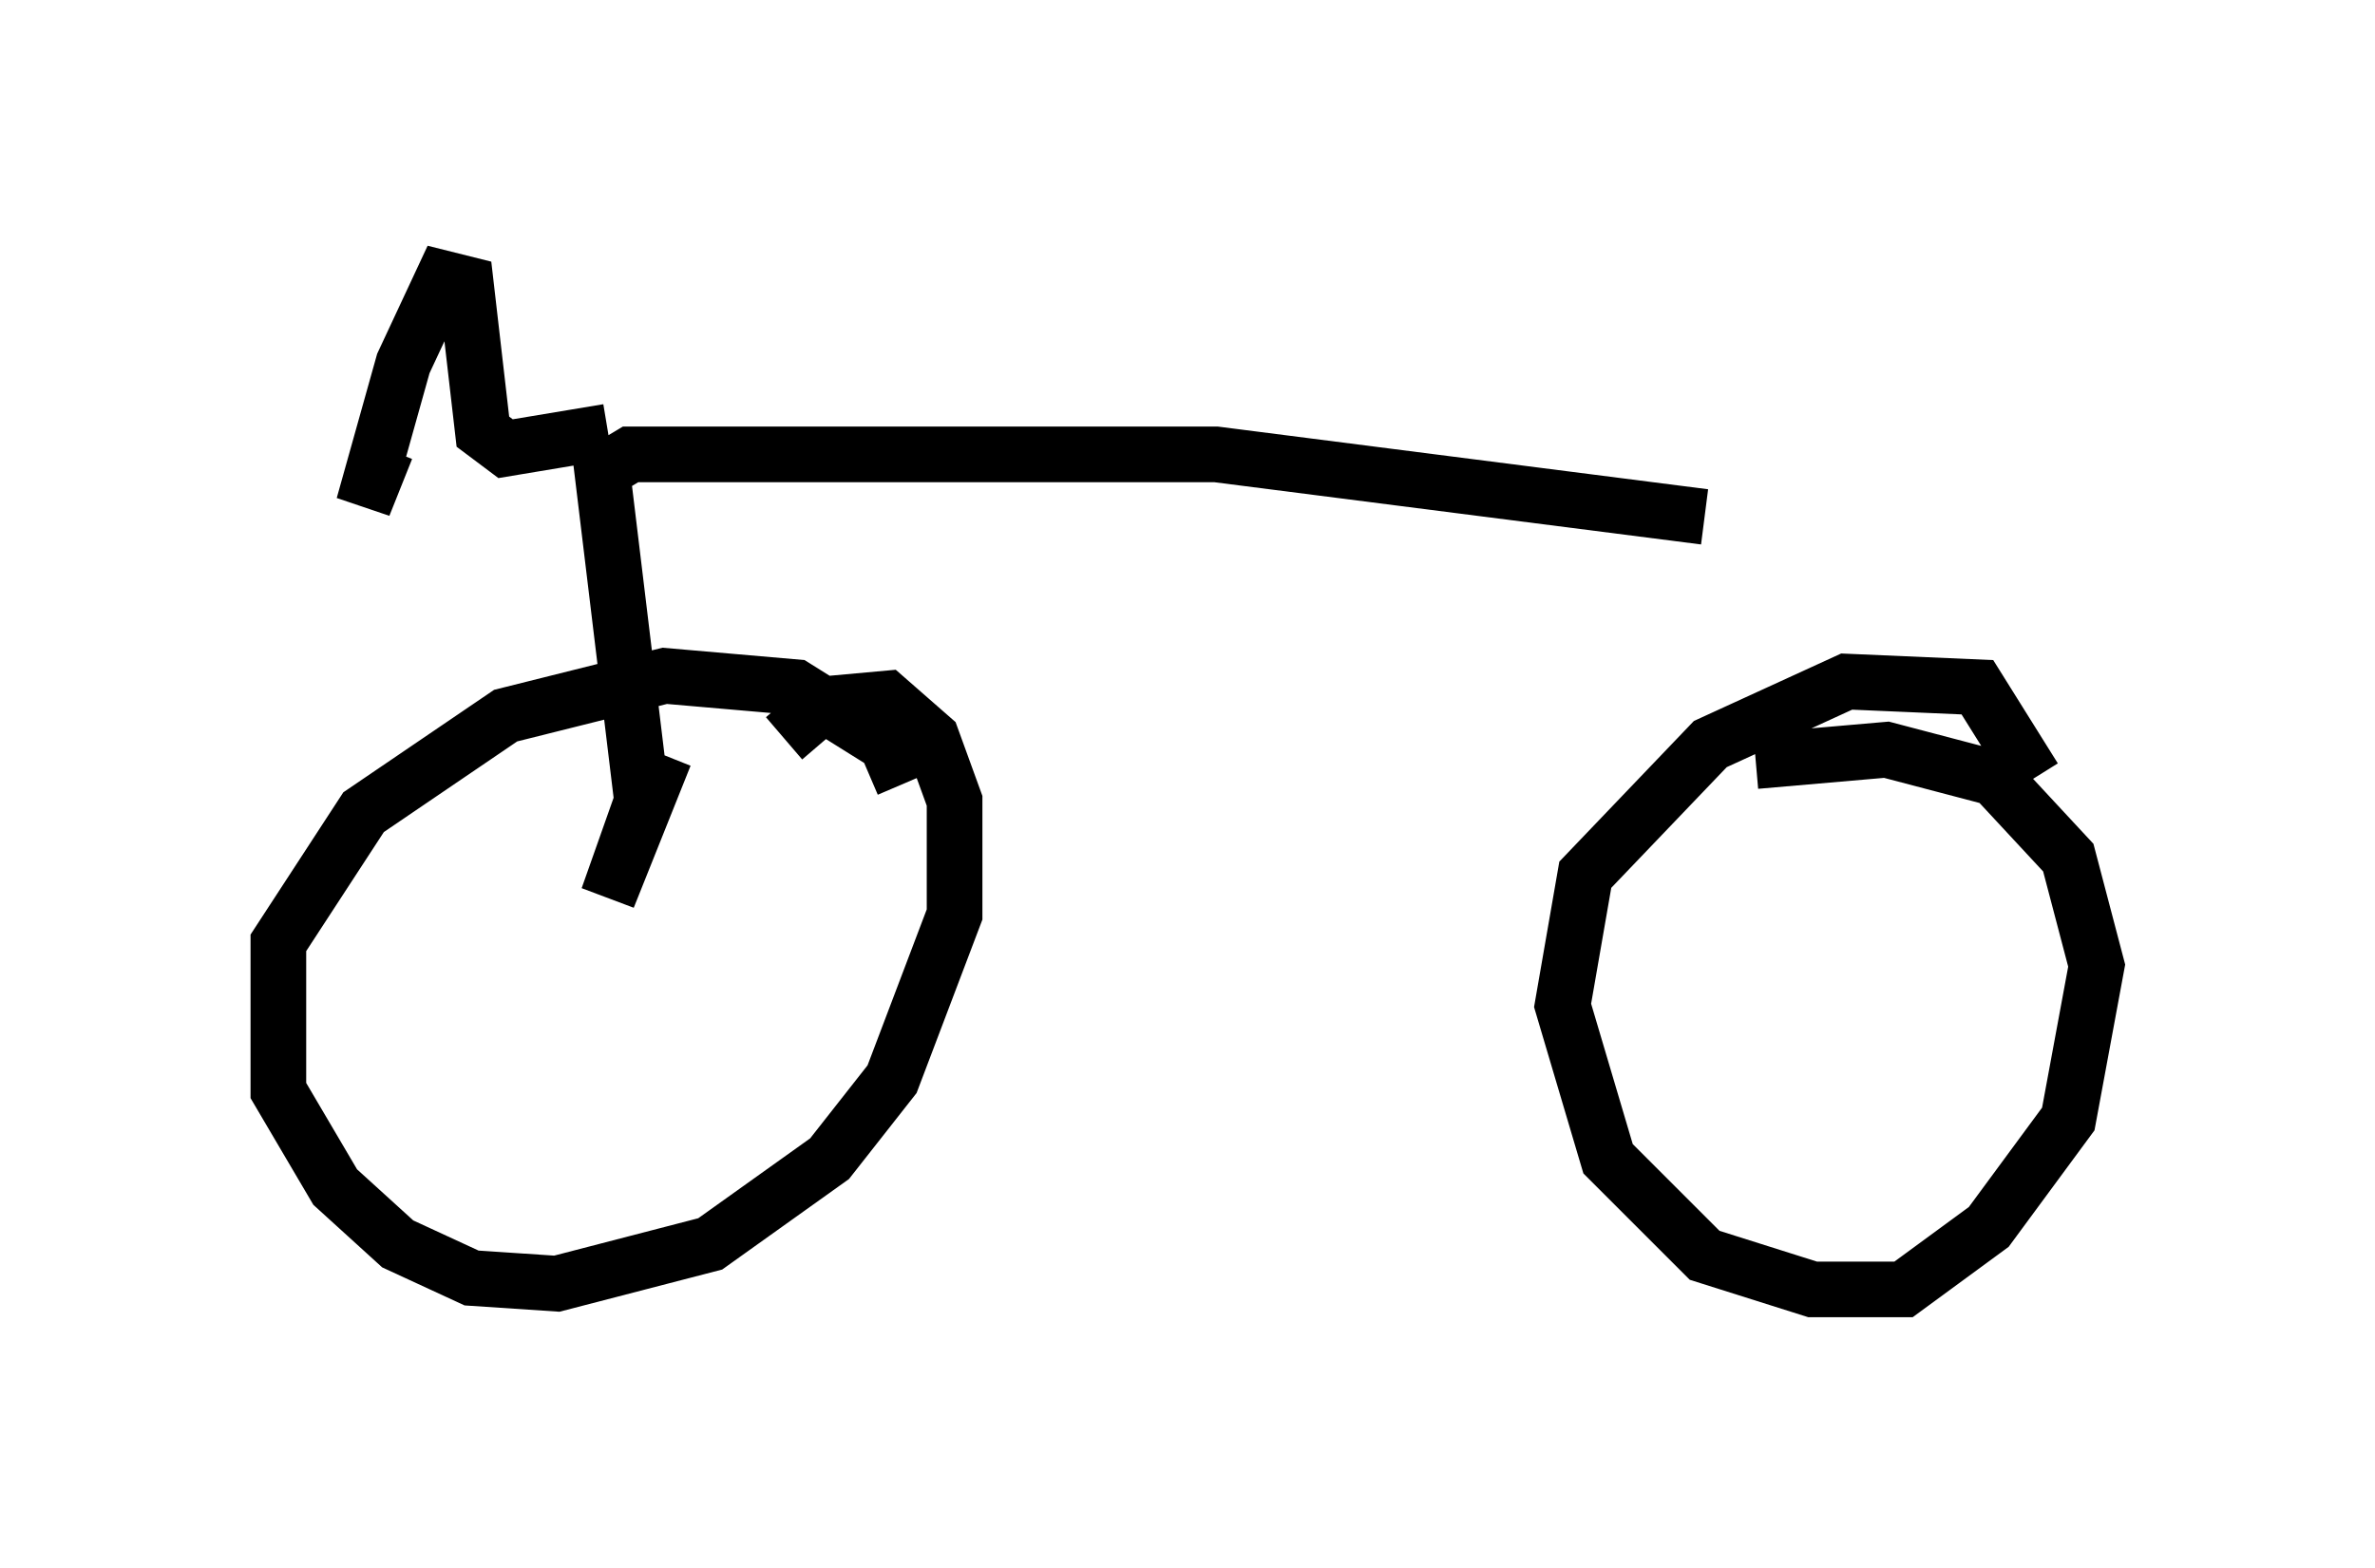 <?xml version="1.0" encoding="utf-8" ?>
<svg baseProfile="full" height="28.171" version="1.1" width="42.667" xmlns="http://www.w3.org/2000/svg" xmlns:ev="http://www.w3.org/2001/xml-events" xmlns:xlink="http://www.w3.org/1999/xlink"><defs /><rect fill="white" height="28.171" width="42.667" x="0" y="0" /><path d="M20.619, 17.352 m0.0, 0.0 m-4.39, -3.267 l-0.306, -0.715 -1.633, -1.021 l-2.348, -0.204 -2.858, 0.715 l-2.552, 1.735 -1.531, 2.348 l0.0, 2.654 1.021, 1.735 l1.123, 1.021 1.327, 0.613 l1.531, 0.102 2.756, -0.715 l2.144, -1.531 1.123, -1.429 l1.123, -2.96 0.0, -2.042 l-0.408, -1.123 -0.817, -0.715 l-1.123, 0.102 -0.715, 0.613 m22.459, 0.715 l-1.021, -1.633 -2.348, -0.102 l-2.45, 1.123 -2.246, 2.348 l-0.408, 2.348 0.817, 2.756 l1.735, 1.735 1.94, 0.613 l1.633, 0.0 1.531, -1.123 l1.429, -1.94 0.51, -2.756 l-0.51, -1.94 -1.327, -1.429 l-1.94, -0.51 -2.348, 0.204 m-19.6, -0.102 l-1.021, 2.552 0.613, -1.735 l-0.715, -5.921 0.51, -0.306 l10.515, 0.0 8.779, 1.123 m-19.702, -1.531 l-1.838, 0.306 -0.408, -0.306 l-0.306, -2.654 -0.408, -0.102 l-0.715, 1.531 -0.715, 2.552 l0.408, -1.021 " fill="none" stroke="black" stroke-width="1" /></svg>